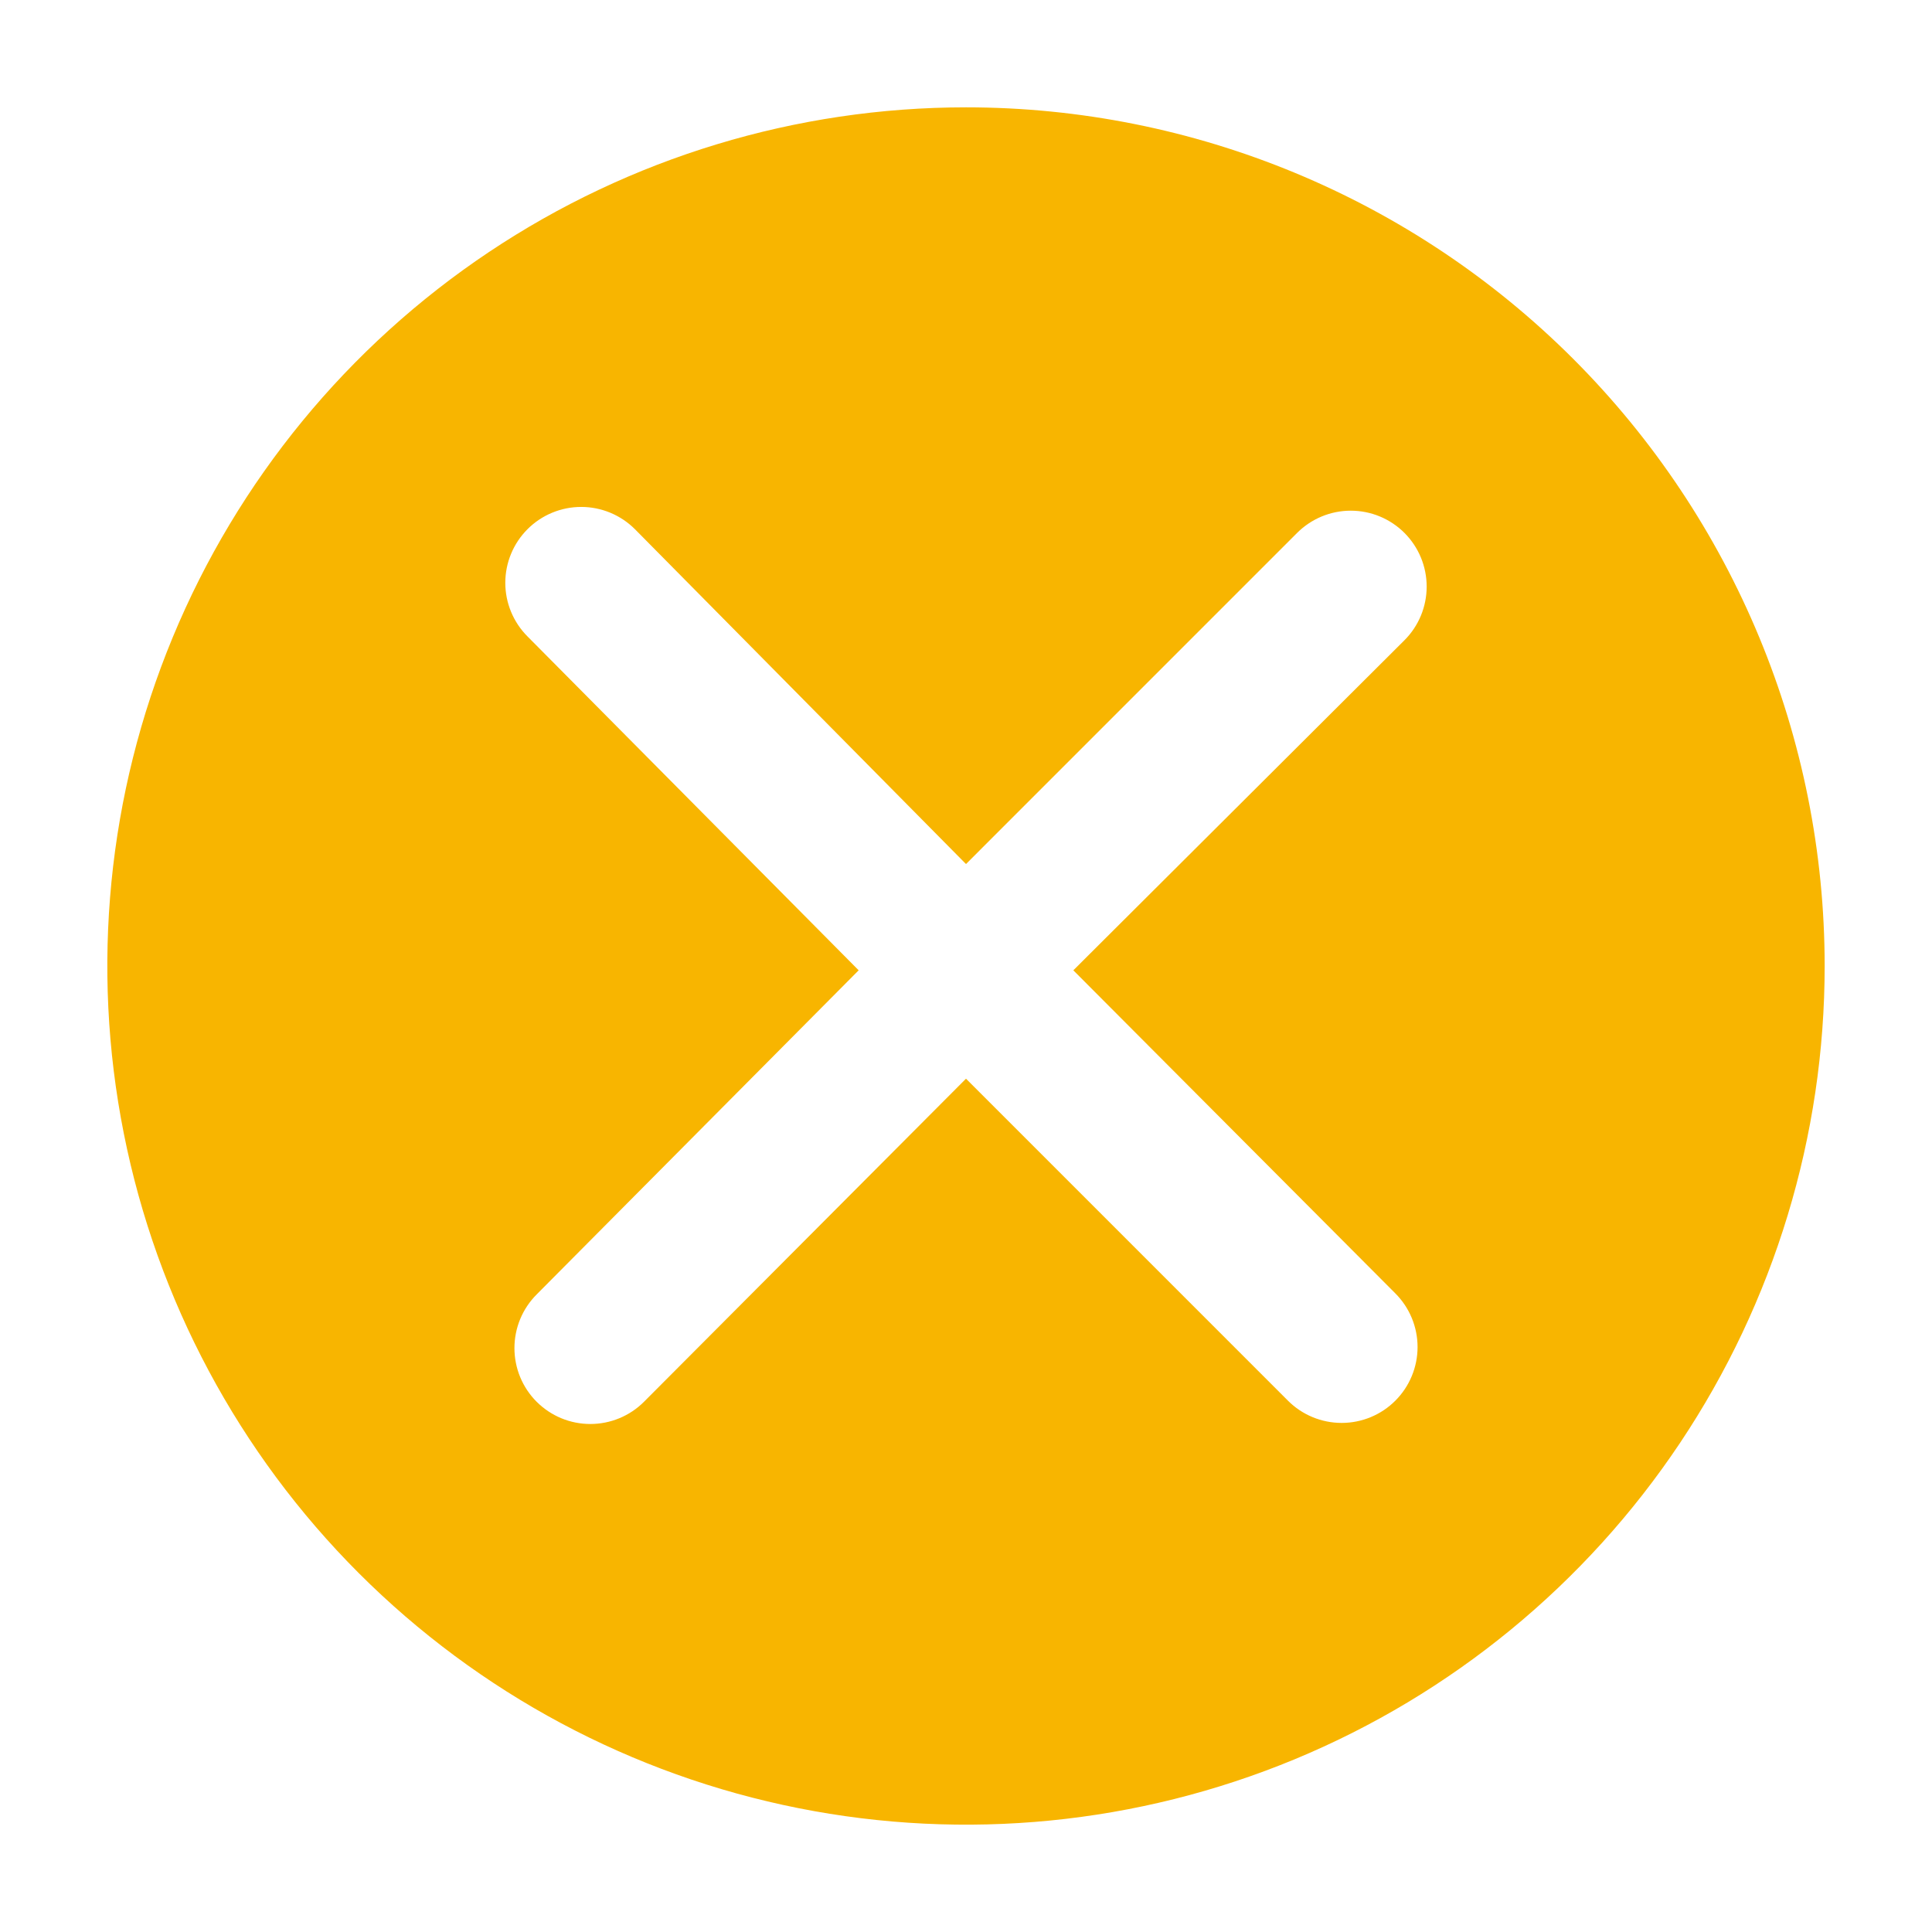 <svg width="70" height="70" viewBox="0 0 70 70" fill="none" xmlns="http://www.w3.org/2000/svg">
<path d="M35 3.889C28.847 3.889 22.832 5.714 17.715 9.132C12.599 12.551 8.612 17.41 6.257 23.094C3.902 28.779 3.286 35.035 4.486 41.069C5.687 47.105 8.65 52.648 13.001 56.999C17.352 61.35 22.895 64.313 28.93 65.513C34.965 66.714 41.221 66.098 46.906 63.743C52.59 61.388 57.449 57.401 60.868 52.284C64.286 47.168 66.111 41.153 66.111 35C66.111 26.749 62.833 18.836 56.999 13.001C51.164 7.167 43.251 3.889 35 3.889V3.889ZM50.555 46.861C51.071 47.377 51.361 48.076 51.361 48.806C51.361 49.535 51.071 50.234 50.555 50.75C50.04 51.266 49.34 51.555 48.611 51.555C47.882 51.555 47.182 51.266 46.666 50.75L35 39.083L23.333 50.789C23.078 51.044 22.775 51.247 22.441 51.385C22.107 51.523 21.75 51.594 21.389 51.594C21.028 51.594 20.67 51.523 20.336 51.385C20.003 51.247 19.7 51.044 19.444 50.789C19.189 50.534 18.986 50.23 18.848 49.897C18.71 49.563 18.639 49.206 18.639 48.844C18.639 48.483 18.71 48.126 18.848 47.792C18.986 47.459 19.189 47.155 19.444 46.9L31.111 35.156L19.114 23.061C18.598 22.545 18.308 21.846 18.308 21.117C18.308 20.387 18.598 19.688 19.114 19.172C19.629 18.657 20.329 18.367 21.058 18.367C21.787 18.367 22.487 18.657 23.003 19.172L35 31.306L46.997 19.308C47.252 19.053 47.556 18.851 47.889 18.712C48.223 18.574 48.58 18.503 48.941 18.503C49.303 18.503 49.66 18.574 49.994 18.712C50.327 18.851 50.631 19.053 50.886 19.308C51.141 19.564 51.344 19.867 51.482 20.201C51.62 20.534 51.691 20.892 51.691 21.253C51.691 21.614 51.62 21.971 51.482 22.305C51.344 22.639 51.141 22.942 50.886 23.197L38.889 35.156L50.555 46.861Z" fill="#F8B500"/>
</svg>
